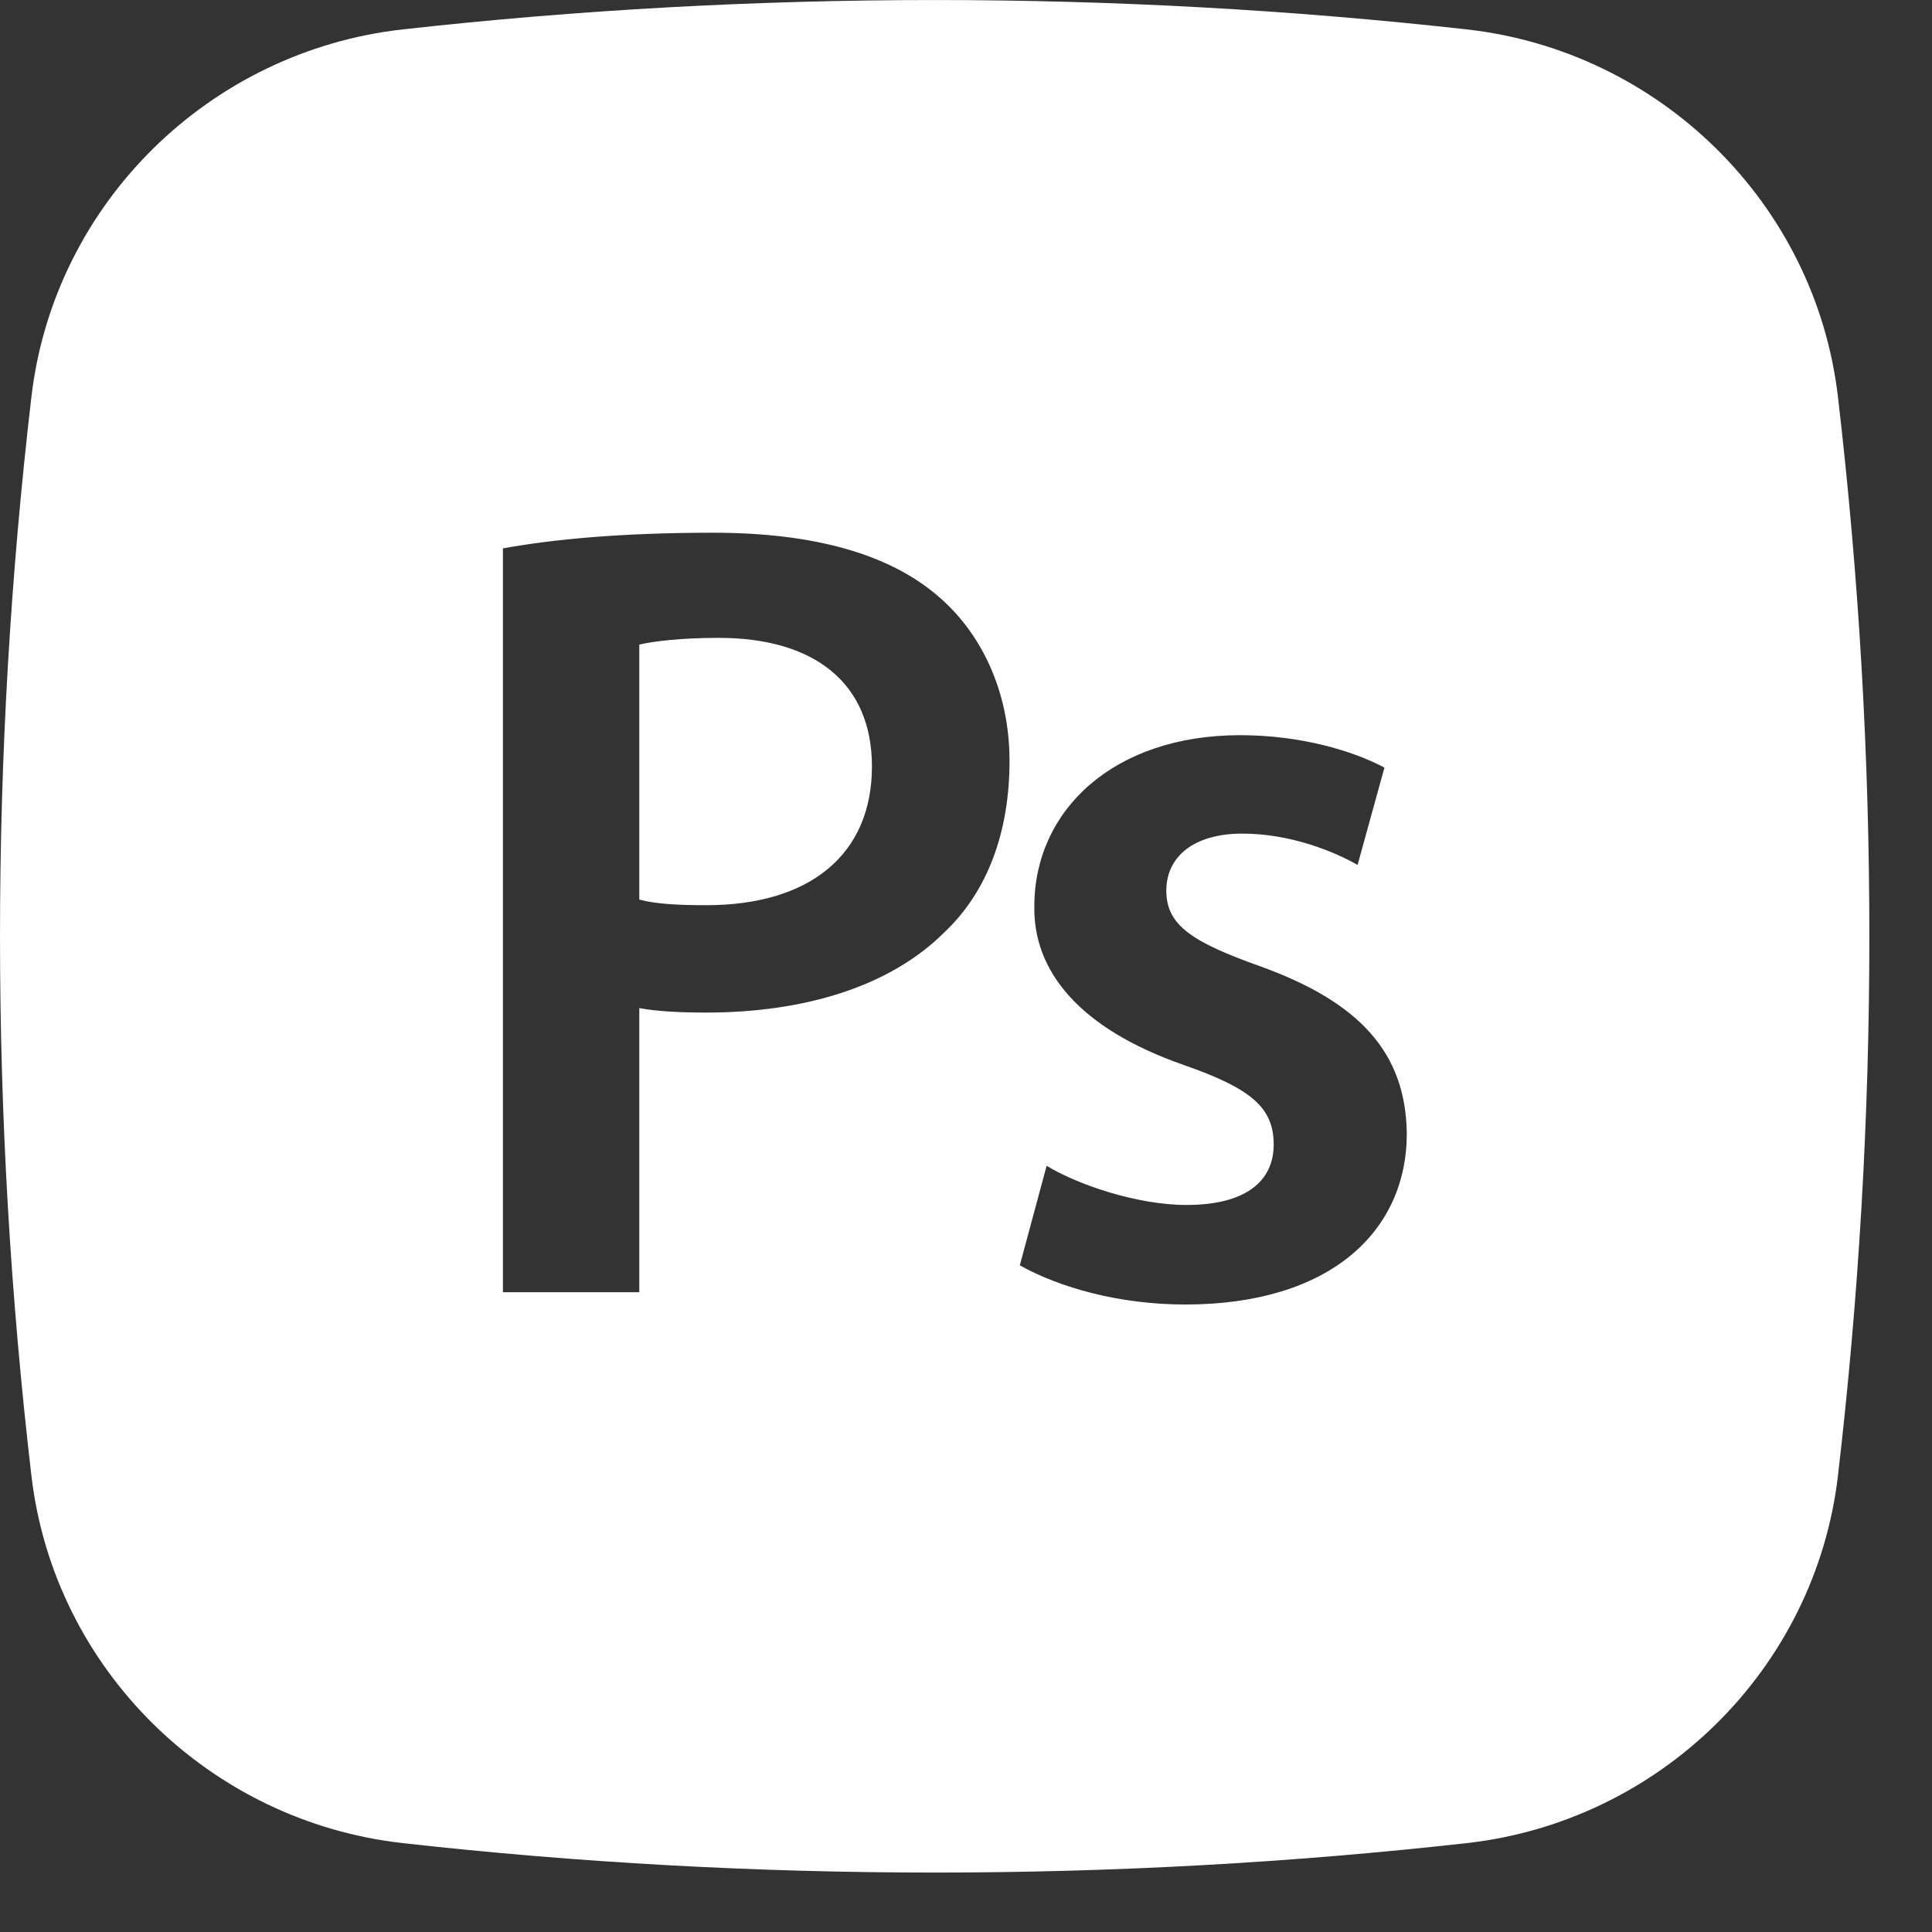 <svg width="19" height="19" viewBox="0 0 19 19" fill="none" xmlns="http://www.w3.org/2000/svg">
<rect x="0" y="0" width="19" height="19" fill="#333333" stroke="none"/>
<path d="M7.069 6.273C6.694 6.273 6.431 6.306 6.287 6.339V8.847C6.452 8.891 6.673 8.902 6.947 8.902C7.96 8.902 8.575 8.407 8.575 7.538C8.575 6.713 8.004 6.273 7.069 6.273Z" fill="white"/>
<path fill-rule="evenodd" clip-rule="evenodd" d="M3.962 0.289C7.41 -0.096 10.974 -0.096 14.423 0.289C16.321 0.501 17.852 1.997 18.075 3.902C18.487 7.427 18.487 10.988 18.075 14.513C17.852 16.418 16.321 17.914 14.423 18.126C10.974 18.512 7.41 18.512 3.962 18.126C2.063 17.914 0.532 16.418 0.309 14.513C-0.103 10.988 -0.103 7.427 0.309 3.902C0.532 1.997 2.063 0.501 3.962 0.289ZM6.287 12.708H4.946V5.393C5.429 5.305 6.101 5.239 7.013 5.239C8.004 5.239 8.729 5.448 9.203 5.844C9.643 6.207 9.928 6.79 9.928 7.483C9.928 8.187 9.709 8.77 9.29 9.166C8.752 9.705 7.904 9.958 6.947 9.958C6.694 9.958 6.463 9.947 6.287 9.914V12.708ZM11.657 12.829C11.008 12.829 10.425 12.664 10.029 12.444L10.293 11.465C10.601 11.652 11.184 11.85 11.668 11.85C12.262 11.85 12.526 11.608 12.526 11.256C12.526 10.893 12.306 10.706 11.646 10.475C10.601 10.112 10.161 9.54 10.172 8.913C10.172 7.967 10.953 7.23 12.196 7.23C12.79 7.23 13.307 7.384 13.615 7.549L13.351 8.506C13.12 8.374 12.691 8.198 12.218 8.198C11.734 8.198 11.47 8.429 11.47 8.759C11.47 9.1 11.723 9.265 12.405 9.507C13.373 9.859 13.824 10.354 13.835 11.146C13.835 12.114 13.076 12.829 11.657 12.829Z" fill="white"/>
</svg>
